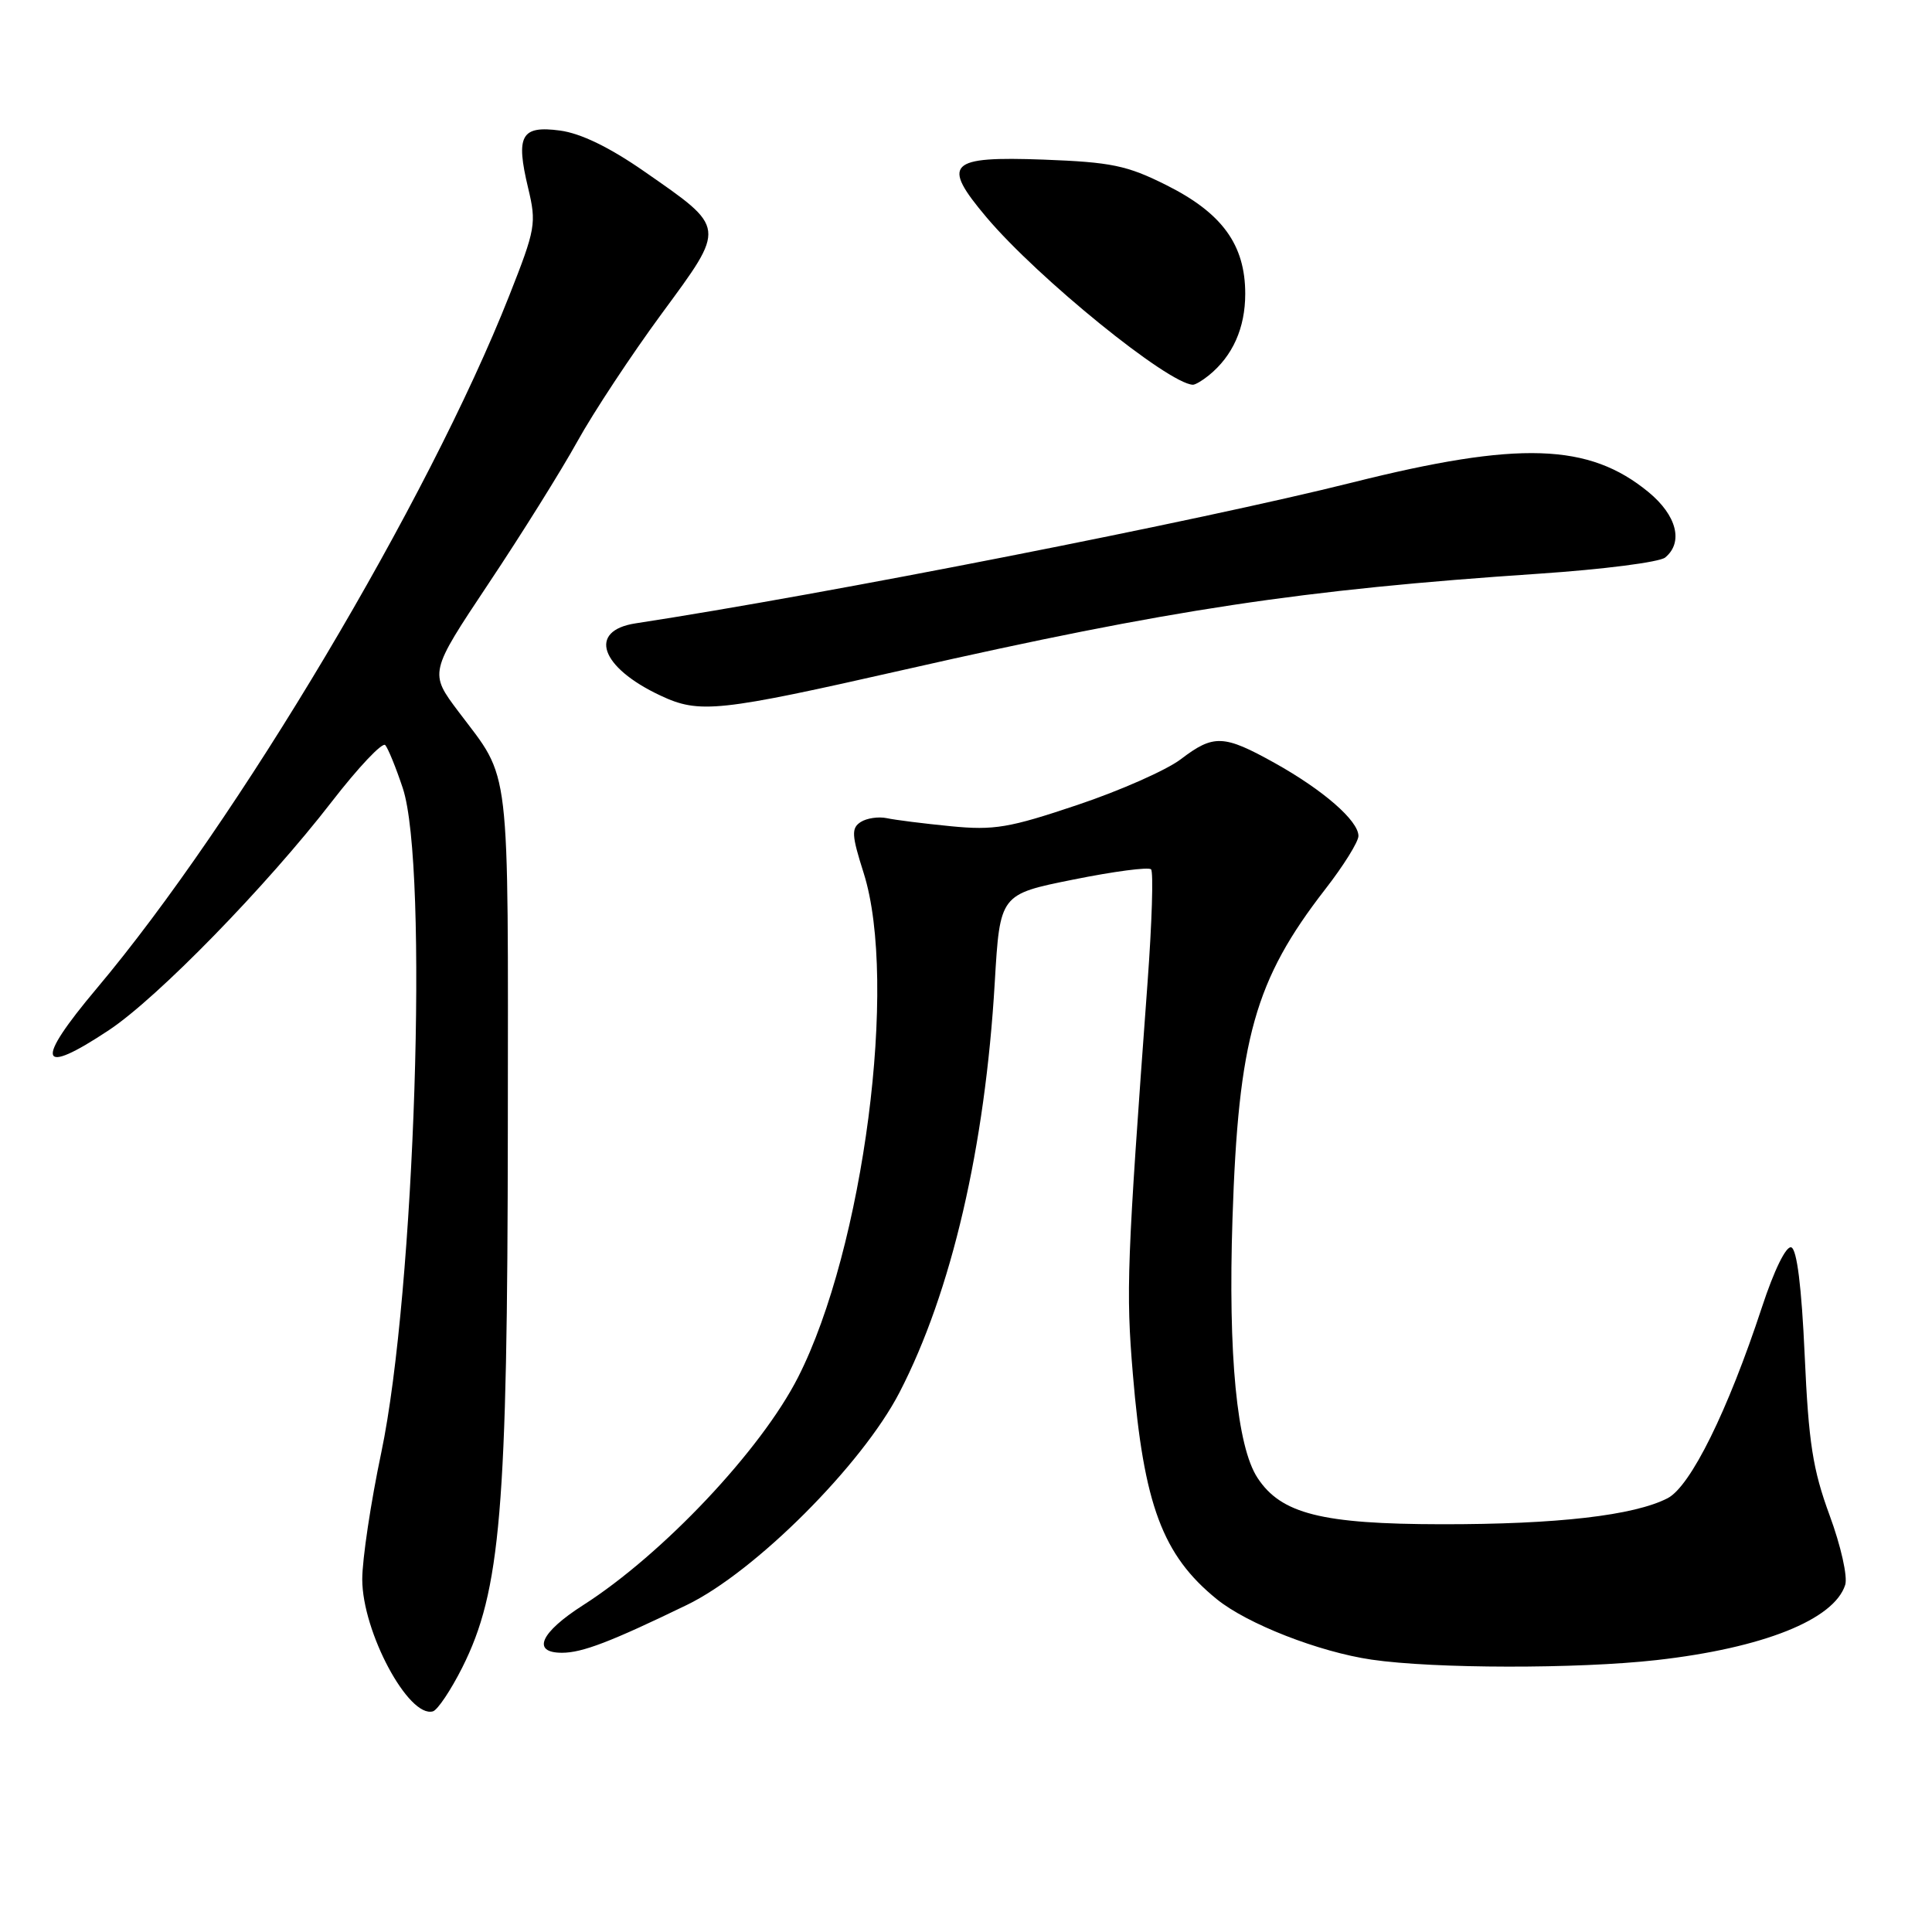 <?xml version="1.0" encoding="UTF-8" standalone="no"?>
<!DOCTYPE svg PUBLIC "-//W3C//DTD SVG 1.1//EN" "http://www.w3.org/Graphics/SVG/1.1/DTD/svg11.dtd" >
<svg xmlns="http://www.w3.org/2000/svg" xmlns:xlink="http://www.w3.org/1999/xlink" version="1.1" viewBox="0 0 256 256">
 <g >
 <path fill="currentColor"
d=" M 61.25 220.96 C 66.34 210.83 67.25 200.04 67.29 149.48 C 67.32 100.12 67.73 103.56 60.77 94.32 C 56.87 89.14 56.87 89.14 64.74 77.32 C 69.08 70.82 74.37 62.35 76.50 58.50 C 78.63 54.65 83.66 47.03 87.68 41.56 C 96.25 29.90 96.30 30.32 85.33 22.69 C 80.77 19.52 76.96 17.67 74.21 17.30 C 69.05 16.61 68.31 17.94 69.98 24.91 C 71.10 29.60 70.98 30.30 67.48 39.17 C 56.76 66.33 31.42 108.87 12.81 130.98 C 4.54 140.81 5.09 142.70 14.43 136.50 C 20.86 132.24 35.30 117.43 43.96 106.23 C 47.48 101.68 50.67 98.30 51.05 98.73 C 51.42 99.15 52.47 101.72 53.37 104.43 C 56.81 114.81 54.98 171.24 50.52 192.48 C 49.13 199.07 48.00 206.62 48.00 209.26 C 48.00 216.22 54.15 227.70 57.37 226.76 C 57.99 226.57 59.74 223.96 61.25 220.96 Z  M 219.50 219.97 C 233.60 218.38 243.03 214.62 244.50 210.00 C 244.84 208.92 243.93 204.84 242.43 200.78 C 240.20 194.71 239.65 191.19 239.13 179.58 C 238.72 170.47 238.10 165.53 237.35 165.28 C 236.67 165.06 235.08 168.30 233.47 173.20 C 228.94 186.97 224.01 196.94 220.97 198.52 C 216.52 200.81 206.36 201.99 191.00 201.97 C 175.15 201.95 169.75 200.59 166.63 195.83 C 163.89 191.66 162.72 179.55 163.31 161.50 C 164.09 137.63 166.27 129.86 175.60 117.83 C 178.02 114.72 180.00 111.54 180.00 110.77 C 180.00 108.75 175.34 104.69 168.92 101.11 C 162.13 97.33 160.82 97.28 156.45 100.61 C 154.57 102.04 148.41 104.77 142.76 106.66 C 133.72 109.70 131.73 110.04 126.00 109.48 C 122.42 109.13 118.60 108.65 117.50 108.41 C 116.40 108.18 114.85 108.41 114.05 108.92 C 112.79 109.74 112.84 110.65 114.44 115.68 C 119.02 130.14 114.43 165.43 105.75 182.49 C 100.86 192.12 87.83 205.94 77.27 212.69 C 71.59 216.32 70.40 219.00 74.47 219.00 C 77.14 219.00 80.91 217.56 91.00 212.67 C 100.02 208.31 114.22 194.12 119.19 184.50 C 126.08 171.18 130.53 152.01 131.81 130.19 C 132.50 118.50 132.50 118.50 142.21 116.55 C 147.55 115.47 152.19 114.86 152.52 115.19 C 152.85 115.52 152.64 122.25 152.06 130.14 C 149.32 167.40 149.18 170.99 150.11 182.08 C 151.55 199.39 154.04 206.07 161.23 211.90 C 165.27 215.18 174.77 218.89 181.74 219.91 C 190.00 221.12 209.01 221.15 219.50 219.97 Z  M 120.00 88.70 C 155.07 80.75 172.37 78.14 203.90 76.02 C 212.38 75.45 219.91 74.49 220.65 73.87 C 223.09 71.85 222.18 68.29 218.44 65.21 C 210.55 58.71 201.28 58.40 179.21 63.93 C 159.02 68.99 109.37 78.75 84.20 82.60 C 77.86 83.58 79.53 88.42 87.50 92.16 C 92.69 94.60 95.13 94.34 120.00 88.70 Z  M 160.16 49.75 C 163.34 47.18 165.00 43.46 165.00 38.93 C 165.00 32.43 161.94 28.22 154.53 24.52 C 149.32 21.91 147.24 21.49 138.29 21.15 C 125.64 20.69 124.69 21.65 130.72 28.80 C 137.55 36.88 154.76 50.84 158.06 50.98 C 158.37 50.99 159.31 50.44 160.16 49.75 Z "/>
</g>
</svg>